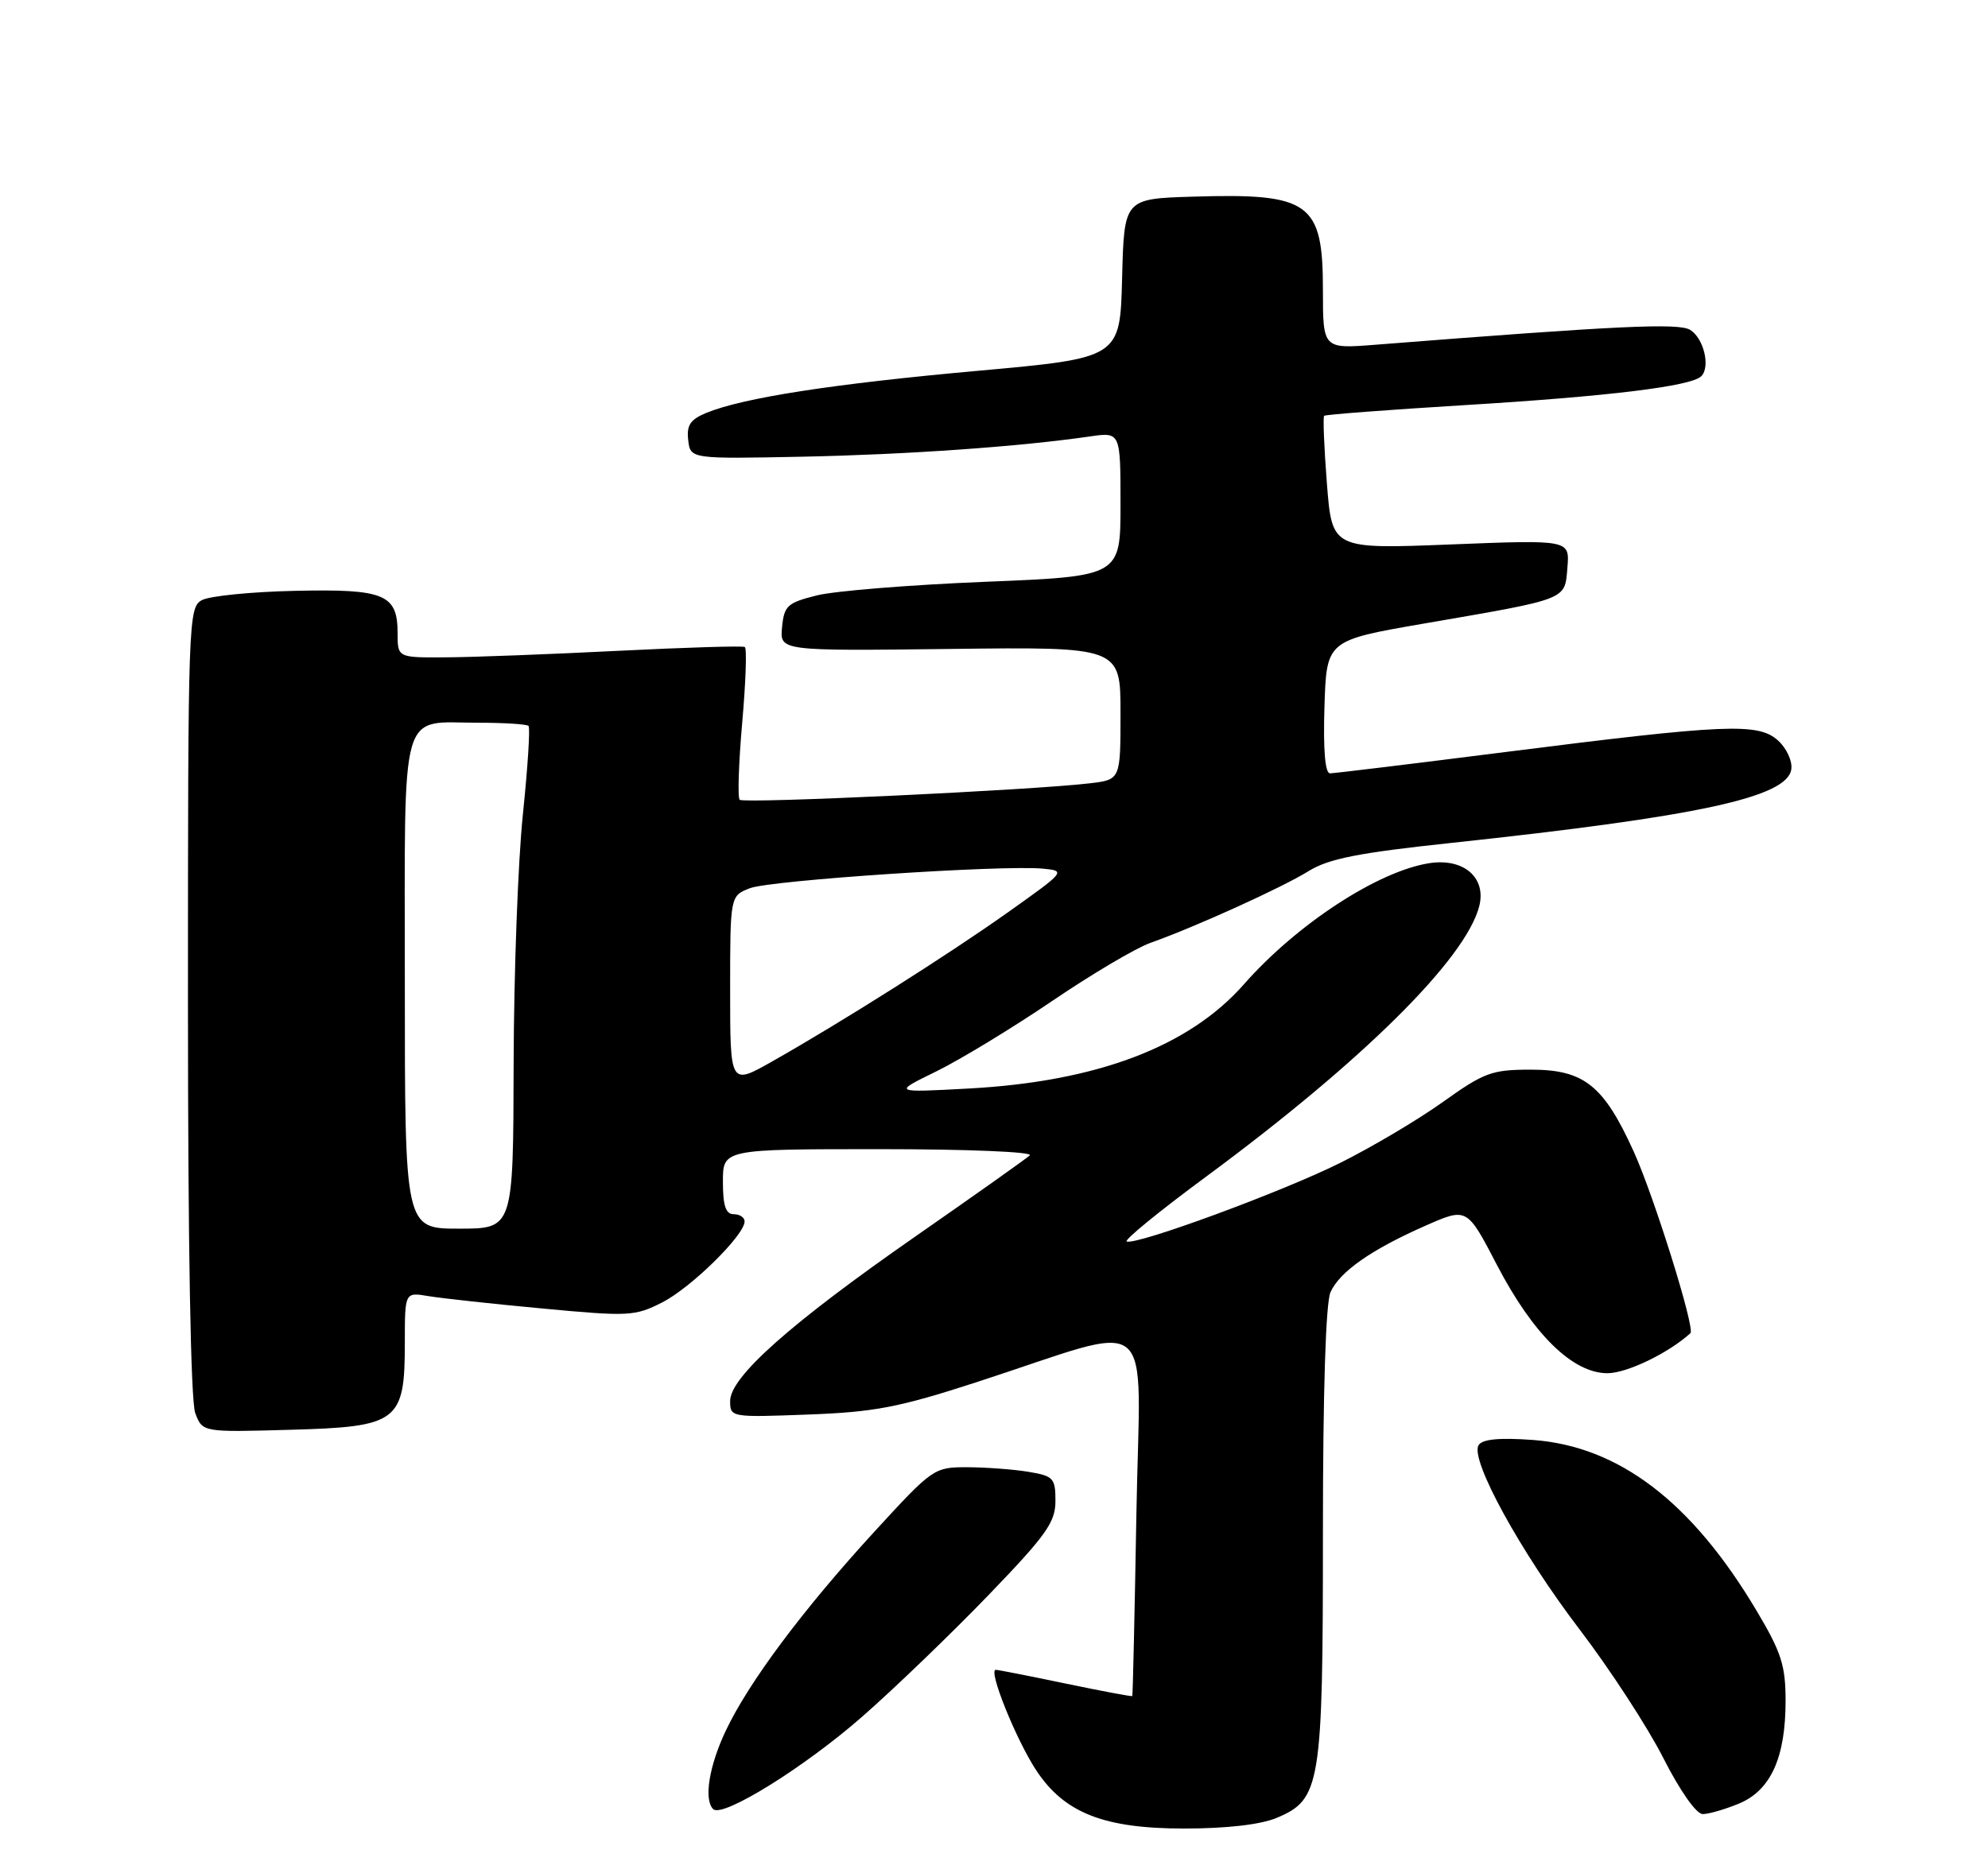 <?xml version="1.0" encoding="UTF-8" standalone="no"?>
<!DOCTYPE svg PUBLIC "-//W3C//DTD SVG 1.1//EN" "http://www.w3.org/Graphics/SVG/1.1/DTD/svg11.dtd" >
<svg xmlns="http://www.w3.org/2000/svg" xmlns:xlink="http://www.w3.org/1999/xlink" version="1.1" viewBox="0 0 275 256">
 <g >
 <path fill="currentColor"
d=" M 176.57 251.54 C 182.69 248.98 183.00 247.10 183.00 212.08 C 183.00 192.48 183.39 180.24 184.05 178.78 C 185.35 175.93 189.70 172.89 197.21 169.58 C 202.93 167.06 202.93 167.06 207.06 175.00 C 212.07 184.63 217.55 190.00 222.36 190.00 C 225.04 190.00 230.79 187.23 233.84 184.46 C 234.52 183.84 228.80 165.52 226.00 159.35 C 221.84 150.17 219.12 148.00 211.78 148.00 C 206.36 148.00 205.32 148.38 199.57 152.49 C 196.11 154.96 189.73 158.74 185.39 160.90 C 177.37 164.90 157.32 172.28 155.86 171.78 C 155.42 171.62 160.33 167.61 166.78 162.85 C 188.49 146.82 202.80 132.64 204.63 125.35 C 205.62 121.39 202.42 118.68 197.67 119.44 C 190.55 120.57 179.36 127.90 172.06 136.20 C 164.46 144.83 151.73 149.65 134.00 150.61 C 123.50 151.18 123.50 151.18 129.50 148.25 C 132.80 146.63 140.00 142.26 145.50 138.53 C 151.00 134.79 157.14 131.16 159.15 130.45 C 165.31 128.27 177.31 122.83 181.00 120.54 C 183.78 118.81 187.86 118.00 200.83 116.62 C 235.00 112.96 247.24 110.31 247.79 106.44 C 247.96 105.31 247.13 103.52 245.96 102.46 C 243.22 99.99 238.85 100.17 208.26 104.05 C 195.48 105.67 184.56 107.00 183.98 107.00 C 183.30 107.00 183.03 103.75 183.21 97.81 C 183.50 88.61 183.50 88.61 196.90 86.29 C 217.09 82.81 216.44 83.06 216.82 78.53 C 217.14 74.68 217.14 74.68 200.70 75.33 C 184.26 75.98 184.26 75.98 183.55 66.90 C 183.16 61.91 182.99 57.69 183.17 57.53 C 183.35 57.36 192.05 56.70 202.50 56.06 C 222.45 54.85 233.93 53.45 235.33 52.06 C 236.63 50.78 235.69 46.82 233.81 45.65 C 232.24 44.66 223.95 45.05 190.25 47.70 C 183.00 48.27 183.00 48.27 183.00 40.13 C 183.00 27.99 181.22 26.71 165.00 27.21 C 155.50 27.50 155.50 27.50 155.22 38.51 C 154.94 49.53 154.94 49.53 135.22 51.31 C 115.22 53.11 102.78 55.04 97.70 57.13 C 95.49 58.04 94.96 58.84 95.20 60.89 C 95.50 63.50 95.50 63.50 111.00 63.19 C 125.56 62.89 141.04 61.80 150.75 60.39 C 155.00 59.77 155.00 59.77 155.00 69.76 C 155.00 79.74 155.00 79.74 136.25 80.50 C 125.94 80.92 115.47 81.76 113.00 82.38 C 108.92 83.40 108.47 83.80 108.18 86.79 C 107.87 90.07 107.87 90.07 131.43 89.79 C 155.00 89.50 155.00 89.50 155.00 98.69 C 155.00 107.88 155.00 107.88 150.75 108.38 C 142.78 109.33 102.87 111.21 102.32 110.66 C 102.02 110.36 102.18 105.55 102.67 99.98 C 103.16 94.41 103.33 89.70 103.03 89.52 C 102.74 89.34 94.85 89.58 85.50 90.05 C 76.15 90.52 65.46 90.93 61.75 90.95 C 55.00 91.00 55.00 91.00 55.00 87.62 C 55.00 82.21 53.20 81.47 40.78 81.75 C 34.78 81.88 29.01 82.46 27.94 83.03 C 26.06 84.04 26.00 85.66 26.00 138.47 C 26.00 172.57 26.38 193.86 27.01 195.52 C 28.01 198.17 28.01 198.17 40.10 197.83 C 55.10 197.42 56.00 196.74 56.00 185.78 C 56.00 178.78 56.00 178.78 59.25 179.33 C 61.04 179.63 68.15 180.41 75.06 181.05 C 87.01 182.17 87.82 182.13 91.63 180.19 C 95.62 178.15 103.00 170.89 103.00 169.00 C 103.00 168.45 102.33 168.00 101.50 168.00 C 100.39 168.00 100.00 166.83 100.00 163.50 C 100.00 159.00 100.00 159.00 121.70 159.00 C 133.91 159.00 142.98 159.38 142.45 159.86 C 141.93 160.34 134.79 165.40 126.58 171.11 C 109.30 183.14 101.00 190.52 101.00 193.85 C 101.00 196.10 101.12 196.12 111.75 195.72 C 120.94 195.38 124.31 194.74 135.00 191.27 C 160.51 182.99 157.69 180.70 157.20 209.36 C 156.96 223.19 156.70 234.58 156.63 234.67 C 156.56 234.76 152.45 233.99 147.50 232.96 C 142.55 231.92 138.16 231.06 137.75 231.04 C 136.63 230.98 140.56 240.74 143.37 244.99 C 147.25 250.85 152.72 253.00 163.78 253.00 C 169.67 253.00 174.35 252.46 176.57 251.54 Z  M 119.35 237.45 C 123.83 233.52 131.66 225.97 136.75 220.69 C 144.74 212.40 146.00 210.62 146.00 207.68 C 146.00 204.51 145.73 204.22 142.25 203.64 C 140.19 203.30 136.39 203.02 133.82 203.01 C 129.21 203.00 129.03 203.12 120.96 211.92 C 111.06 222.72 103.56 232.77 100.38 239.50 C 98.08 244.37 97.34 249.00 98.65 250.31 C 99.92 251.59 111.34 244.49 119.35 237.45 Z  M 240.57 249.54 C 244.95 247.71 247.00 243.18 247.00 235.34 C 247.00 230.45 246.42 228.63 243.01 222.90 C 234.04 207.80 223.93 200.09 211.99 199.23 C 207.36 198.90 205.04 199.13 204.53 199.96 C 203.31 201.93 210.34 214.75 218.54 225.50 C 222.73 231.00 227.93 238.99 230.09 243.25 C 232.40 247.80 234.65 251.00 235.54 251.00 C 236.38 251.00 238.64 250.34 240.57 249.54 Z  M 56.00 136.04 C 56.00 96.97 55.14 100.00 66.27 100.00 C 69.79 100.00 72.87 100.20 73.11 100.44 C 73.36 100.69 73.00 106.20 72.33 112.69 C 71.65 119.19 71.08 134.74 71.05 147.25 C 71.00 170.00 71.00 170.00 63.50 170.00 C 56.00 170.00 56.00 170.00 56.00 136.04 Z  M 101.00 137.05 C 101.00 123.95 101.00 123.95 103.75 122.89 C 106.62 121.79 138.71 119.65 144.30 120.19 C 147.45 120.50 147.38 120.58 139.50 126.18 C 131.07 132.16 116.40 141.44 106.75 146.90 C 101.00 150.15 101.00 150.15 101.00 137.05 Z "/>
</g>
</svg>